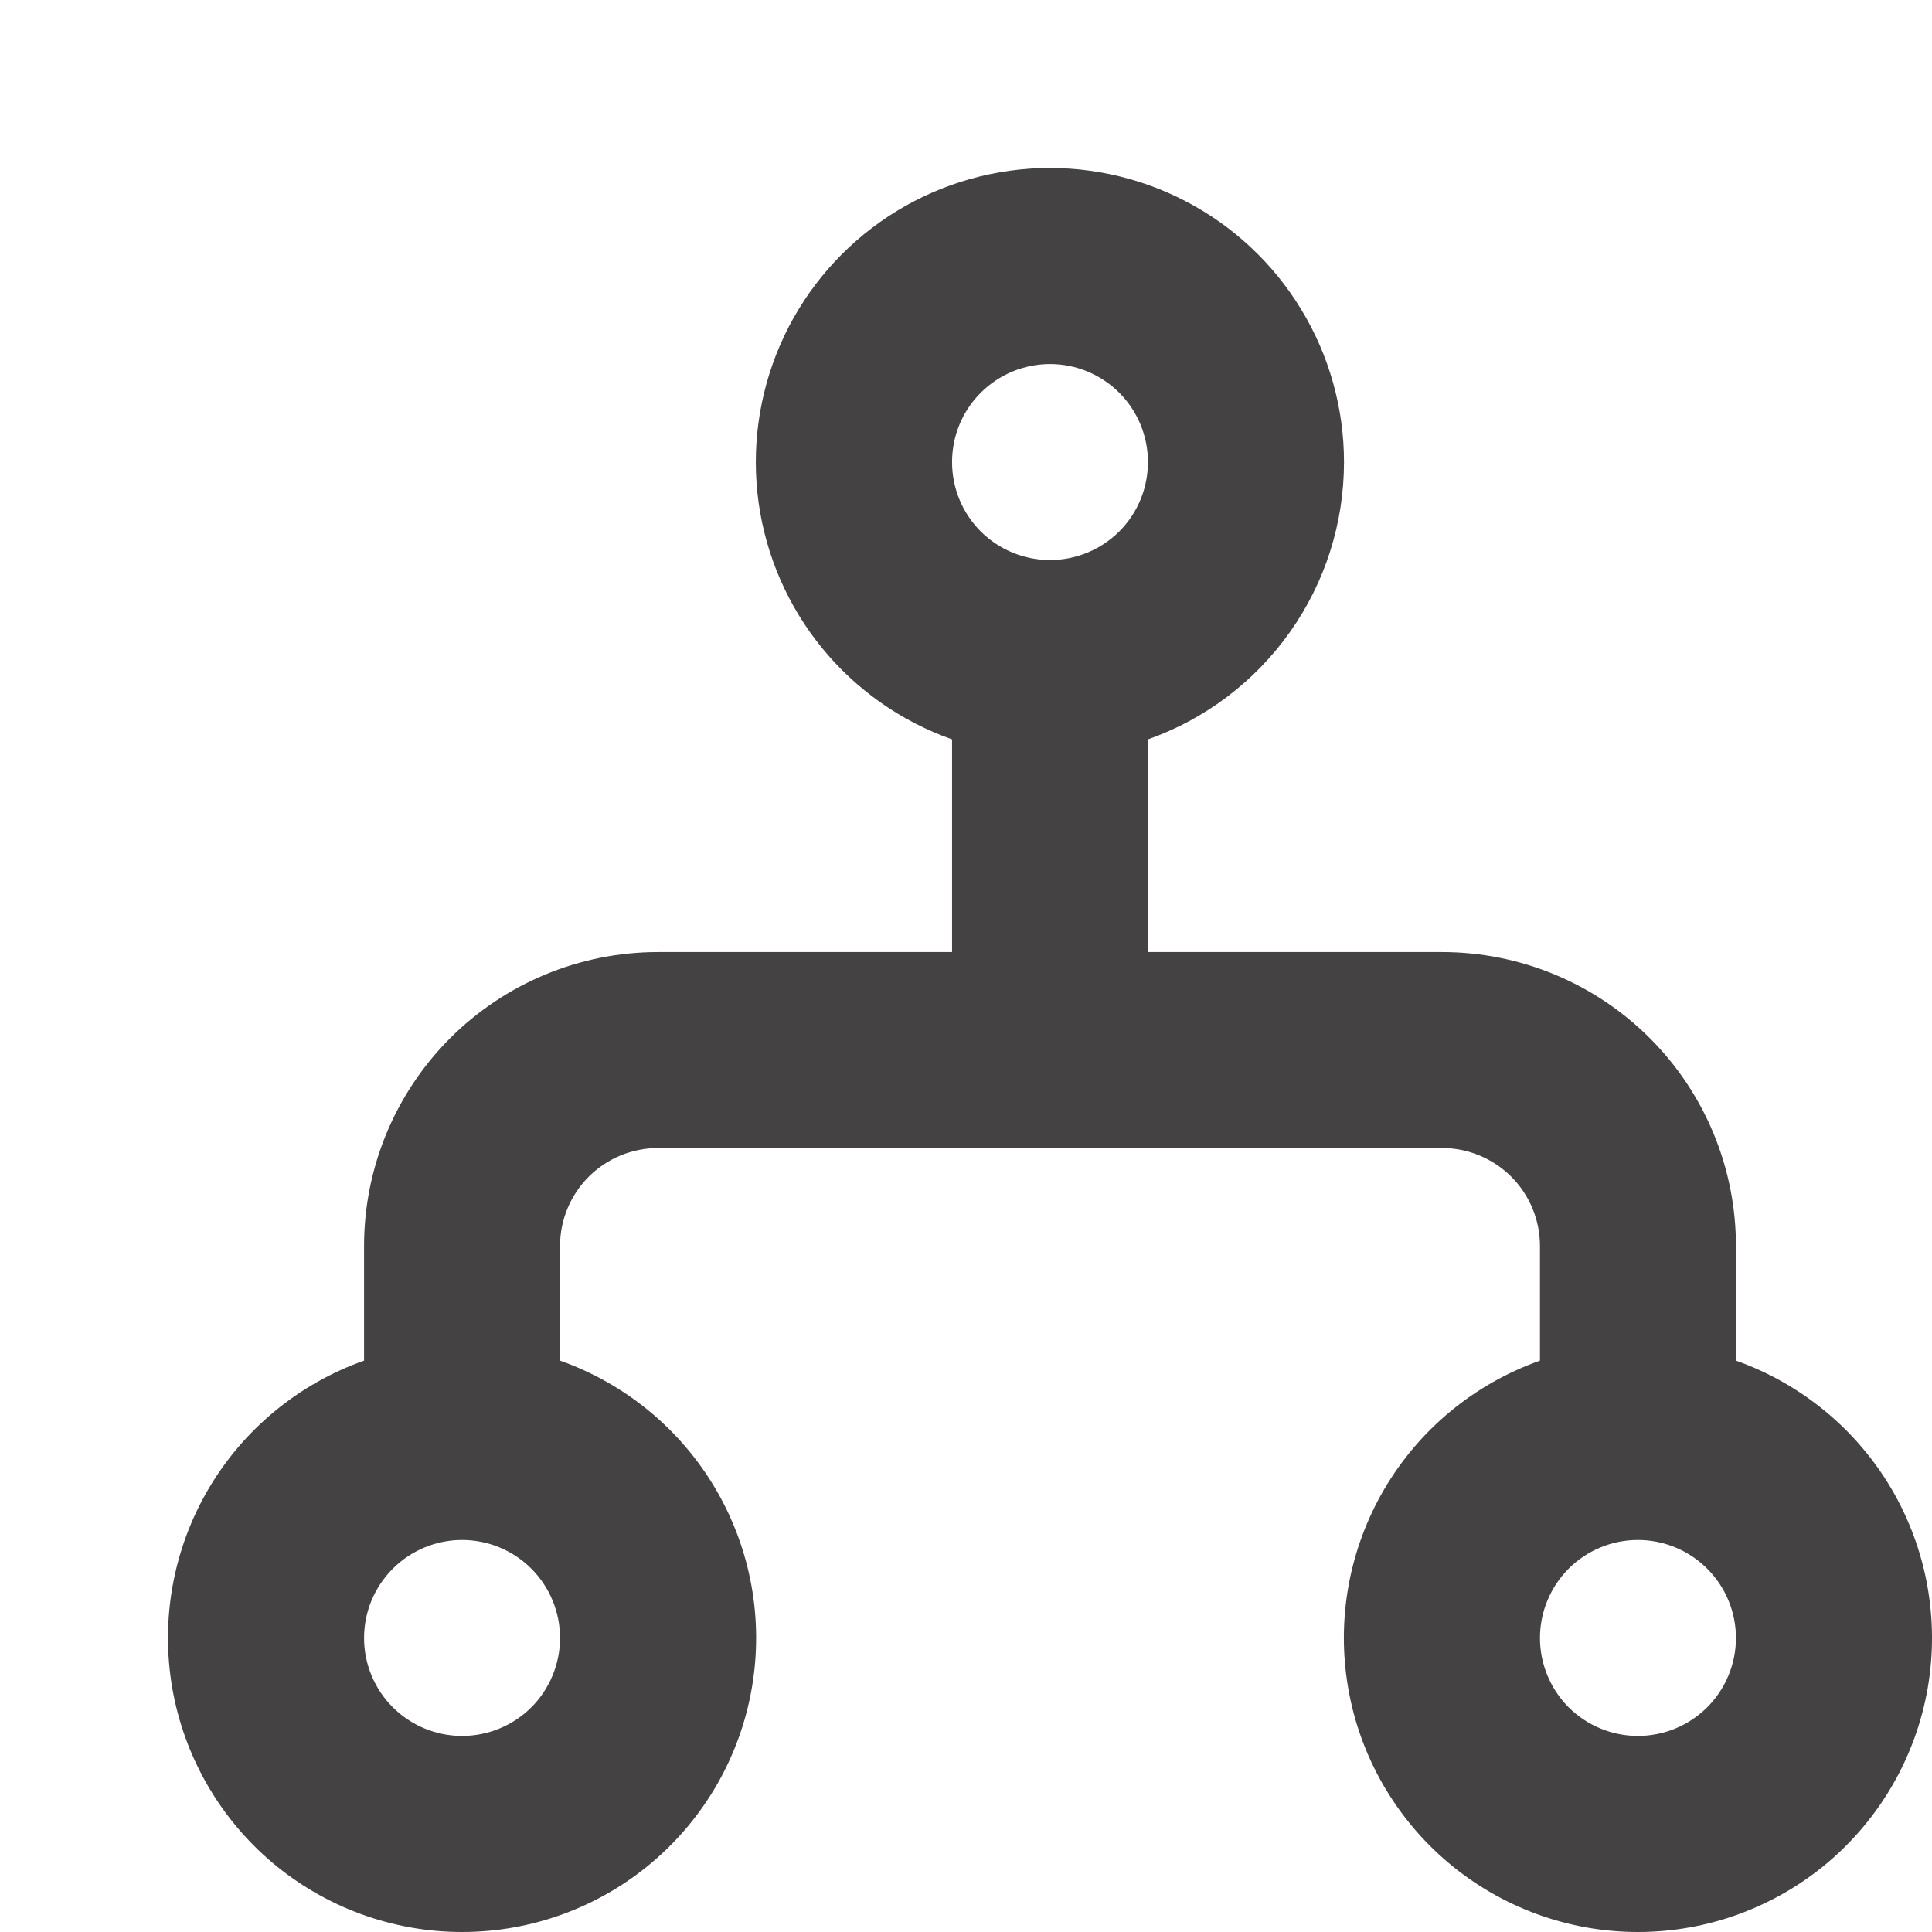 <svg width="23" height="23" viewBox="0 0 23 23" fill="none" xmlns="http://www.w3.org/2000/svg">
<path fill-rule="evenodd" clip-rule="evenodd" d="M16 5.501C16 6.225 15.776 6.931 15.358 7.522C14.94 8.113 14.349 8.561 13.666 8.802V11.334H17.166C18.094 11.334 18.984 11.702 19.641 12.359C20.297 13.015 20.666 13.905 20.666 14.833V16.198C21.444 16.474 22.101 17.015 22.519 17.727C22.937 18.44 23.089 19.277 22.95 20.091C22.81 20.905 22.387 21.643 21.756 22.176C21.124 22.708 20.325 23 19.499 23C18.673 23 17.874 22.708 17.243 22.176C16.611 21.643 16.188 20.905 16.049 20.091C15.909 19.277 16.062 18.44 16.48 17.727C16.898 17.015 17.554 16.474 18.333 16.198V14.833C18.333 14.524 18.21 14.227 17.991 14.008C17.772 13.79 17.476 13.667 17.166 13.667H7.834C7.524 13.667 7.228 13.79 7.009 14.008C6.79 14.227 6.667 14.524 6.667 14.833V16.198C7.446 16.474 8.102 17.015 8.52 17.727C8.938 18.44 9.091 19.277 8.951 20.091C8.812 20.905 8.389 21.643 7.757 22.176C7.126 22.708 6.327 23 5.501 23C4.675 23 3.876 22.708 3.244 22.176C2.613 21.643 2.19 20.905 2.05 20.091C1.911 19.277 2.063 18.44 2.481 17.727C2.899 17.015 3.556 16.474 4.334 16.198V14.833C4.334 13.905 4.703 13.015 5.359 12.359C6.016 11.702 6.906 11.334 7.834 11.334H11.334V8.802C10.728 8.588 10.193 8.212 9.787 7.715C9.381 7.218 9.12 6.619 9.031 5.983C8.943 5.347 9.031 4.7 9.286 4.11C9.541 3.521 9.953 3.014 10.477 2.643C11.001 2.272 11.617 2.053 12.257 2.008C12.897 1.964 13.538 2.097 14.108 2.392C14.678 2.687 15.156 3.133 15.489 3.681C15.823 4.229 16 4.859 16 5.501ZM12.5 4.334C12.191 4.334 11.894 4.457 11.675 4.676C11.456 4.895 11.334 5.191 11.334 5.501C11.334 5.81 11.456 6.107 11.675 6.326C11.894 6.544 12.191 6.667 12.5 6.667C12.809 6.667 13.106 6.544 13.325 6.326C13.544 6.107 13.666 5.81 13.666 5.501C13.666 5.191 13.544 4.895 13.325 4.676C13.106 4.457 12.809 4.334 12.5 4.334ZM5.501 18.333C5.191 18.333 4.895 18.456 4.676 18.675C4.457 18.894 4.334 19.19 4.334 19.5C4.334 19.809 4.457 20.106 4.676 20.325C4.895 20.543 5.191 20.666 5.501 20.666C5.81 20.666 6.107 20.543 6.326 20.325C6.544 20.106 6.667 19.809 6.667 19.5C6.667 19.19 6.544 18.894 6.326 18.675C6.107 18.456 5.81 18.333 5.501 18.333ZM19.499 18.333C19.19 18.333 18.893 18.456 18.674 18.675C18.456 18.894 18.333 19.19 18.333 19.5C18.333 19.809 18.456 20.106 18.674 20.325C18.893 20.543 19.19 20.666 19.499 20.666C19.809 20.666 20.105 20.543 20.324 20.325C20.543 20.106 20.666 19.809 20.666 19.5C20.666 19.19 20.543 18.894 20.324 18.675C20.105 18.456 19.809 18.333 19.499 18.333Z" fill="#444242"/>
</svg>
